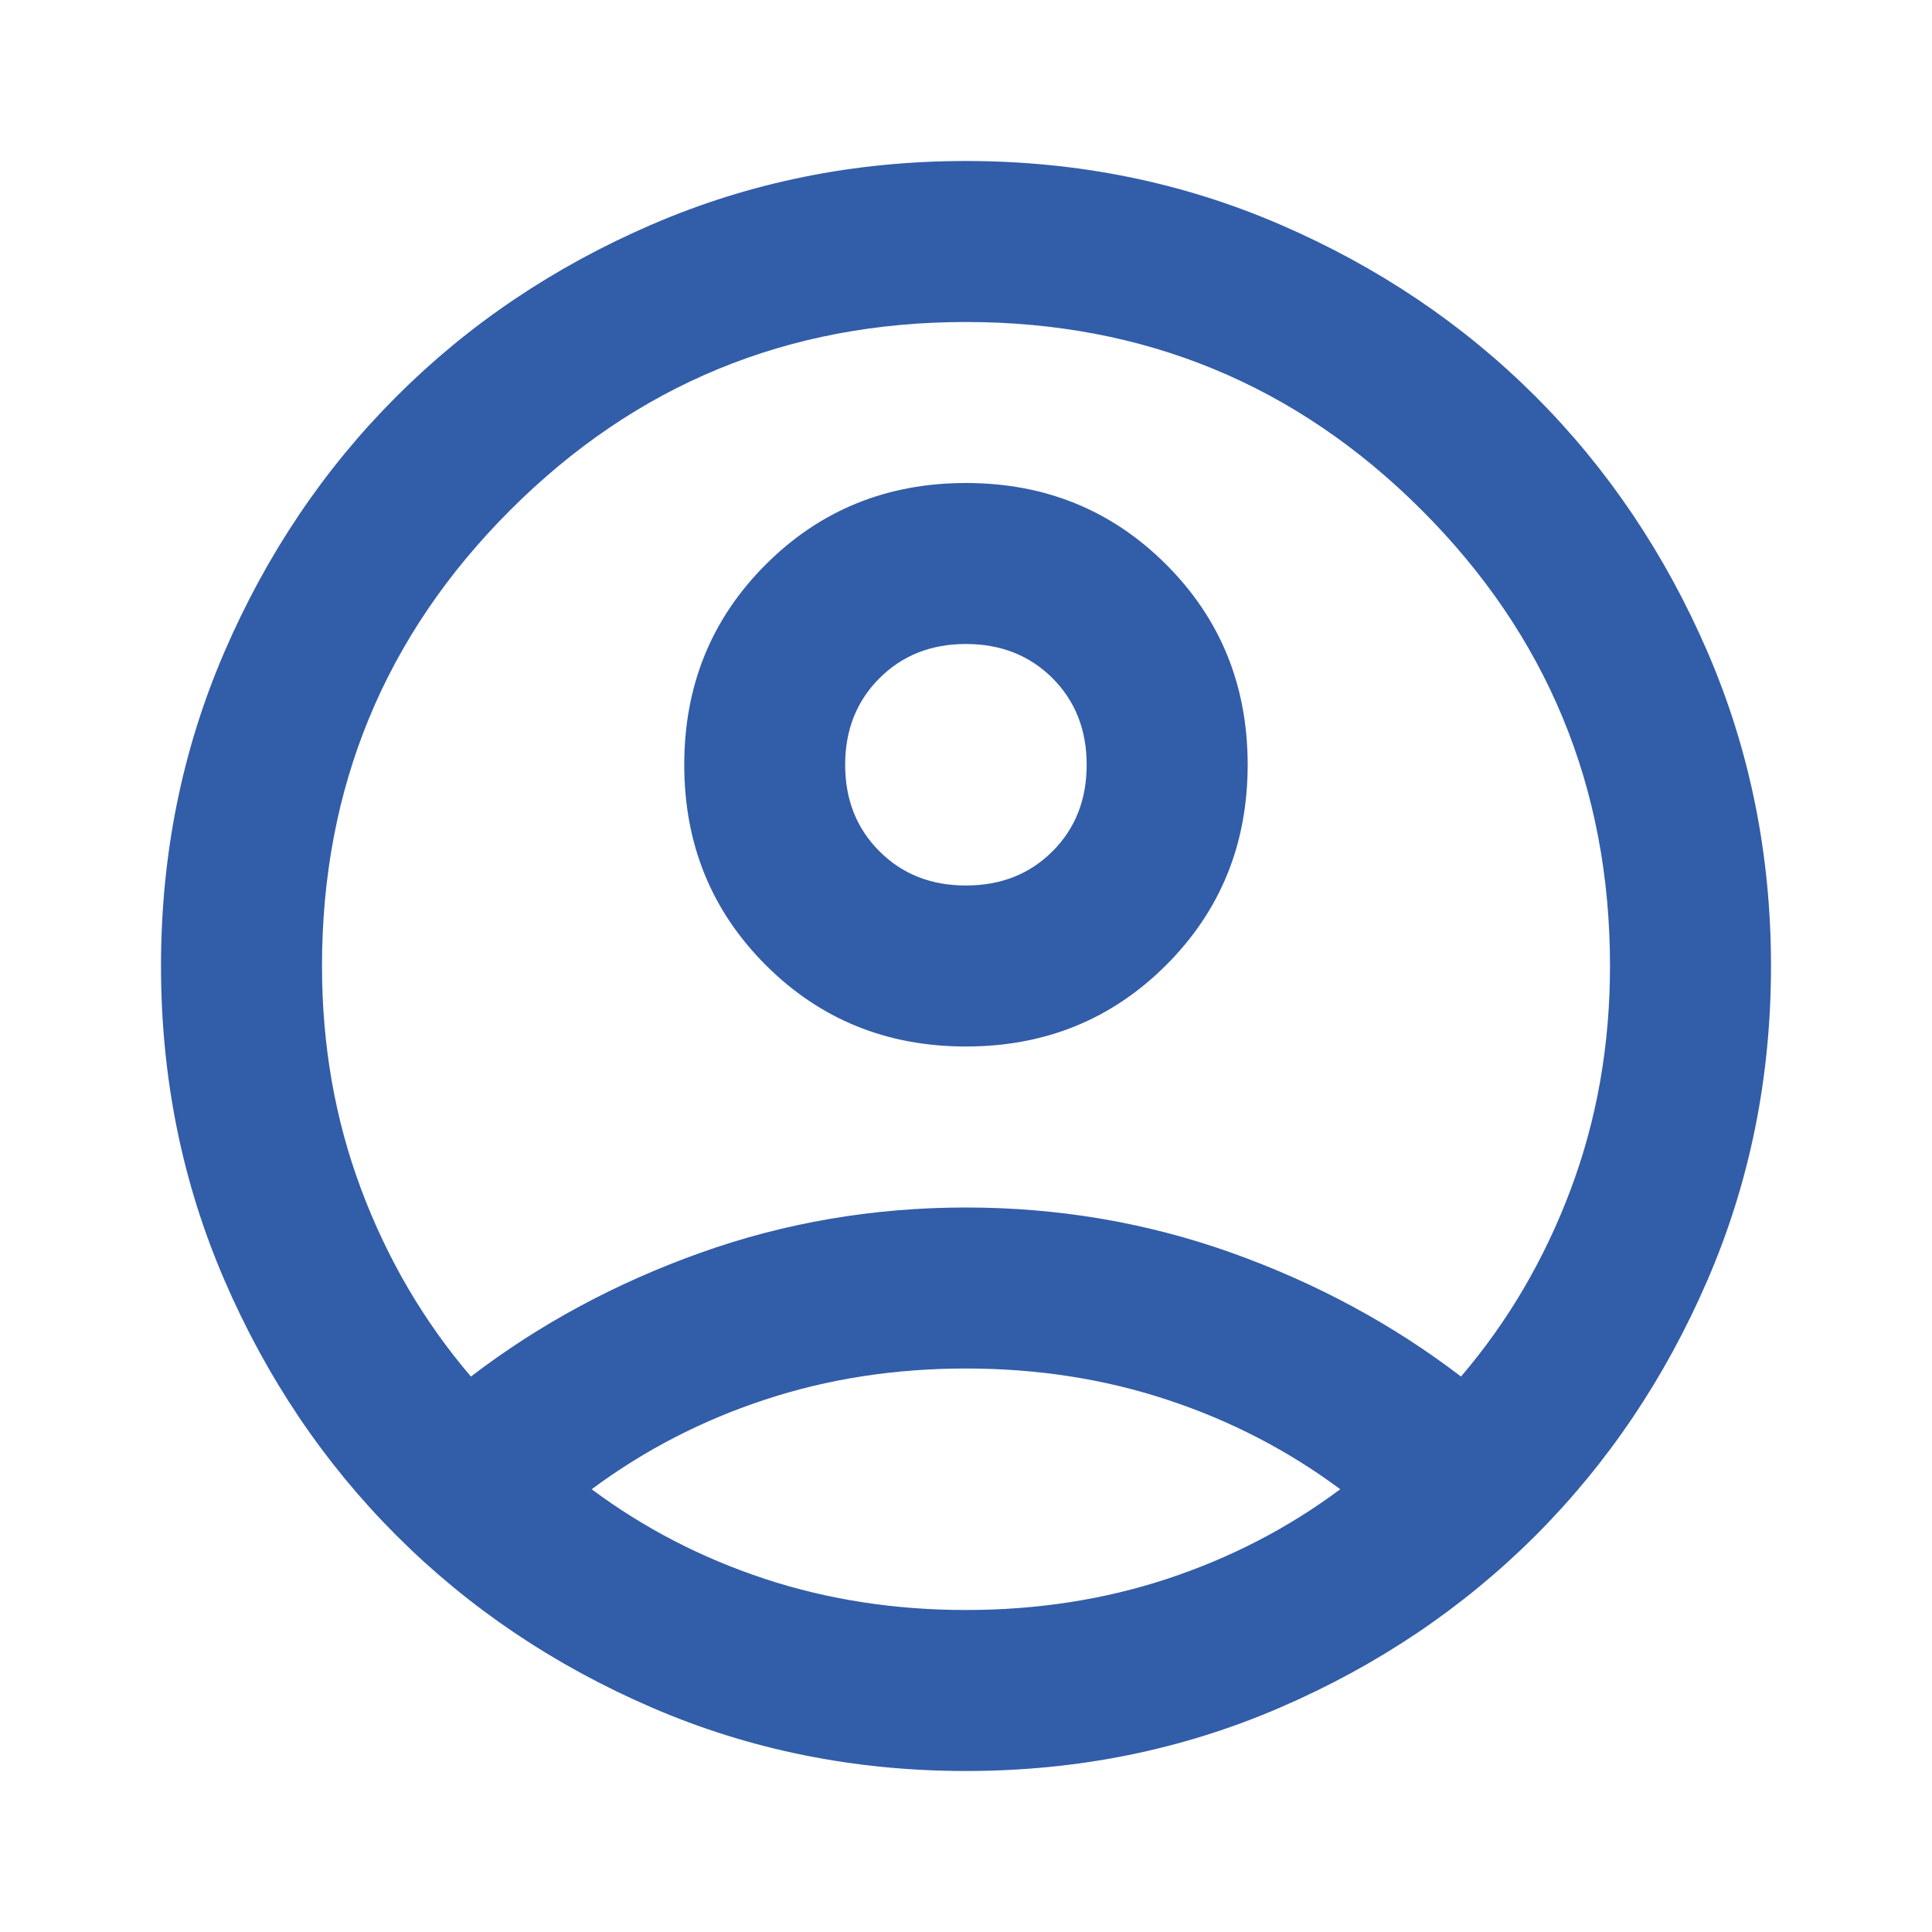 <svg width="24" height="24" viewBox="0 0 24 24" fill="none" xmlns="http://www.w3.org/2000/svg">
<g id="account_circle">
<mask id="mask0_1251_14771" style="mask-type:alpha" maskUnits="userSpaceOnUse" x="0" y="0" width="24" height="24">
<rect id="Bounding box" width="24" height="24" fill="#D9D9D9"/>
</mask>
<g mask="url(#mask0_1251_14771)">
<path id="account_circle_2" d="M5.85 17.1C6.7 16.45 7.65 15.938 8.7 15.563C9.75 15.188 10.85 15 11.999 15C13.149 15 14.249 15.188 15.3 15.563C16.349 15.938 17.299 16.45 18.149 17.1C18.733 16.417 19.187 15.642 19.512 14.775C19.837 13.909 20 12.984 20 12C20 9.784 19.22 7.896 17.662 6.338C16.104 4.779 14.216 4 11.999 4C9.783 4 7.895 4.779 6.337 6.338C4.779 7.896 4 9.784 4 12C4 12.984 4.162 13.909 4.487 14.775C4.812 15.642 5.266 16.417 5.85 17.1ZM11.999 13C11.016 13 10.187 12.663 9.512 11.988C8.837 11.313 8.5 10.484 8.5 9.5C8.5 8.517 8.837 7.688 9.512 7.013C10.187 6.338 11.016 6 11.999 6C12.983 6 13.812 6.338 14.487 7.013C15.162 7.688 15.499 8.517 15.499 9.5C15.499 10.484 15.162 11.313 14.487 11.988C13.812 12.663 12.983 13 11.999 13ZM11.999 22C10.616 22 9.316 21.738 8.1 21.213C6.883 20.688 5.825 19.975 4.925 19.075C4.025 18.175 3.312 17.117 2.787 15.9C2.262 14.684 2 13.384 2 12C2 10.617 2.262 9.317 2.787 8.1C3.312 6.884 4.025 5.825 4.925 4.925C5.825 4.025 6.883 3.313 8.1 2.788C9.316 2.263 10.616 2 11.999 2C13.383 2 14.683 2.263 15.899 2.788C17.116 3.313 18.174 4.025 19.075 4.925C19.974 5.825 20.687 6.884 21.212 8.1C21.737 9.317 22 10.617 22 12C22 13.384 21.737 14.684 21.212 15.9C20.687 17.117 19.974 18.175 19.075 19.075C18.174 19.975 17.116 20.688 15.899 21.213C14.683 21.738 13.383 22 11.999 22ZM11.999 20C12.883 20 13.716 19.871 14.499 19.613C15.283 19.354 15.999 18.984 16.649 18.5C15.999 18.017 15.283 17.646 14.499 17.388C13.716 17.129 12.883 17 11.999 17C11.116 17 10.283 17.129 9.5 17.388C8.716 17.646 8 18.017 7.35 18.5C8 18.984 8.716 19.354 9.5 19.613C10.283 19.871 11.116 20 11.999 20ZM11.999 11C12.433 11 12.791 10.859 13.075 10.575C13.358 10.292 13.499 9.934 13.499 9.5C13.499 9.067 13.358 8.709 13.075 8.425C12.791 8.142 12.433 8 11.999 8C11.566 8 11.208 8.142 10.925 8.425C10.641 8.709 10.499 9.067 10.499 9.5C10.499 9.934 10.641 10.292 10.925 10.575C11.208 10.859 11.566 11 11.999 11Z" fill="#325DA8"/>
</g>
</g>
</svg>
